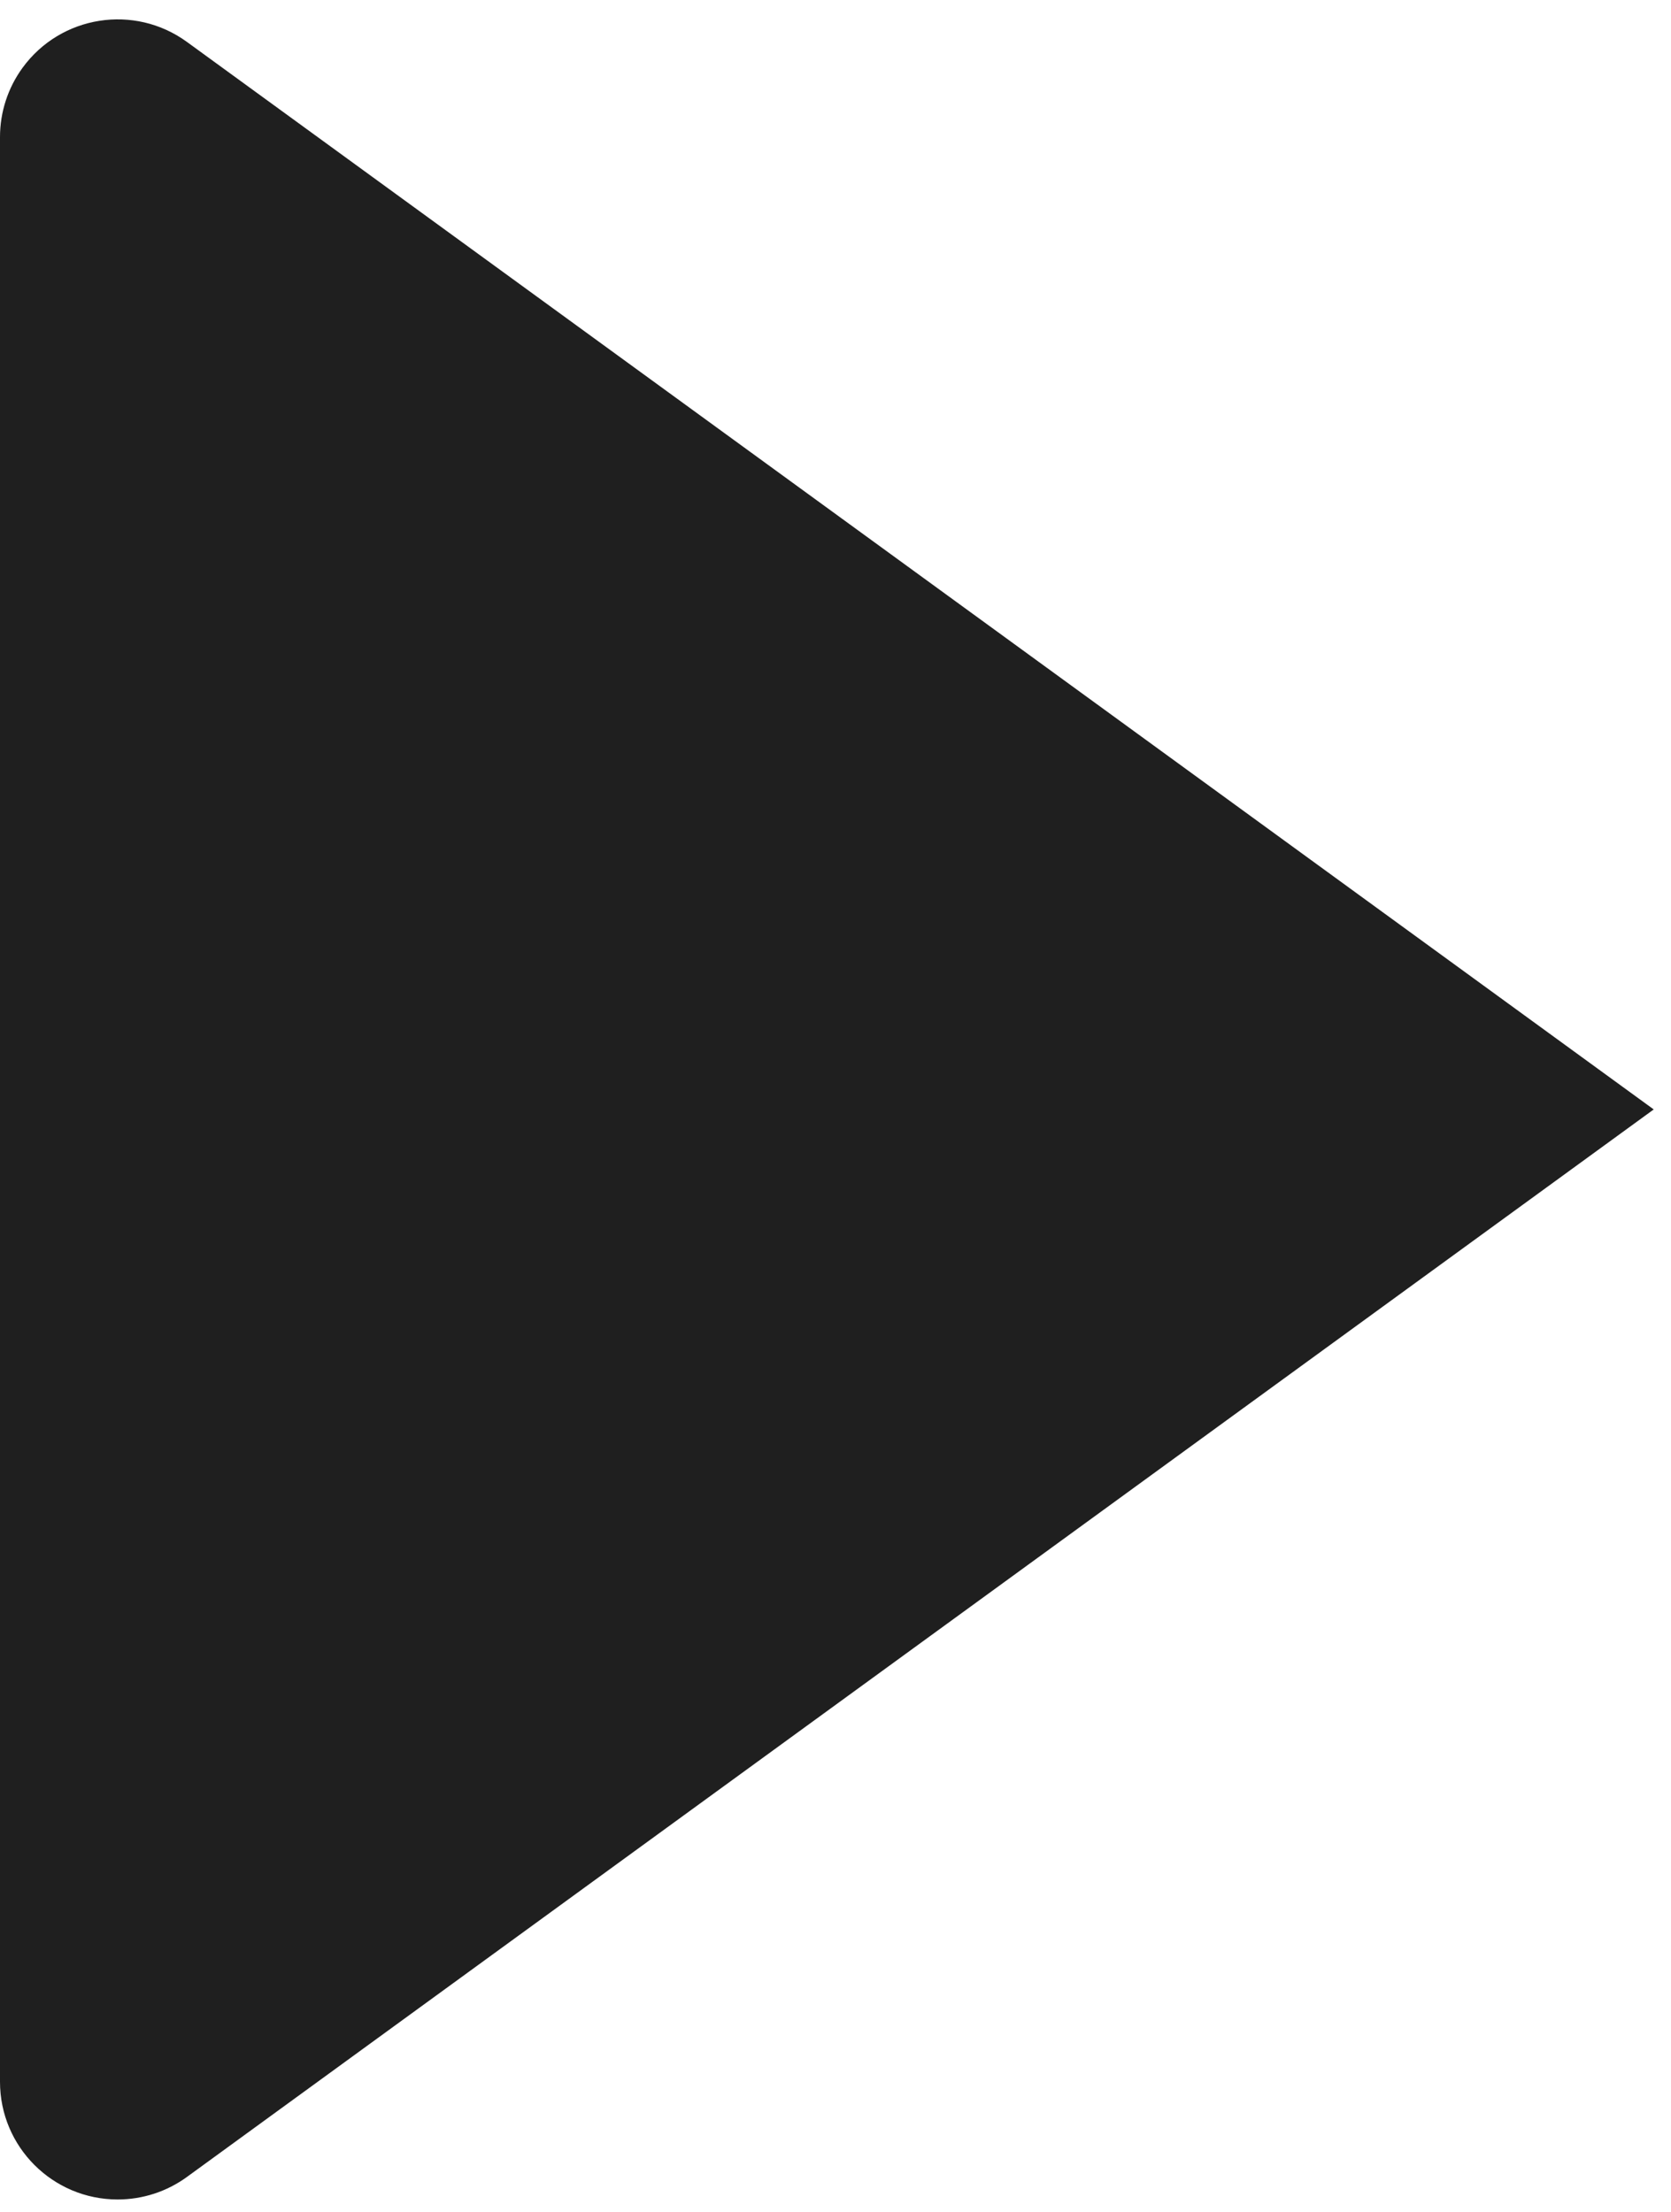 <?xml version="1.0" encoding="UTF-8"?>
<svg width="71px" height="94px" viewBox="0 0 71 94" version="1.1" xmlns="http://www.w3.org/2000/svg" xmlns:xlink="http://www.w3.org/1999/xlink">
    <title>Path</title>
    <g id="Page-1" stroke="none" stroke-width="1" fill="none" fill-rule="evenodd">
        <g id="v" transform="translate(-50, -38)" fill="#1F1F1F">
            <path d="M50,43.824 L50,126.472 C50,129.233 52.239,131.472 55,131.472 C56.057,131.472 57.088,131.137 57.943,130.514 L120.266,85.148 L120.266,85.148 L57.943,39.782 C55.71,38.156 52.583,38.649 50.958,40.881 C50.335,41.736 50,42.767 50,43.824 Z" id="Path"></path>
        </g>
    </g>
</svg>